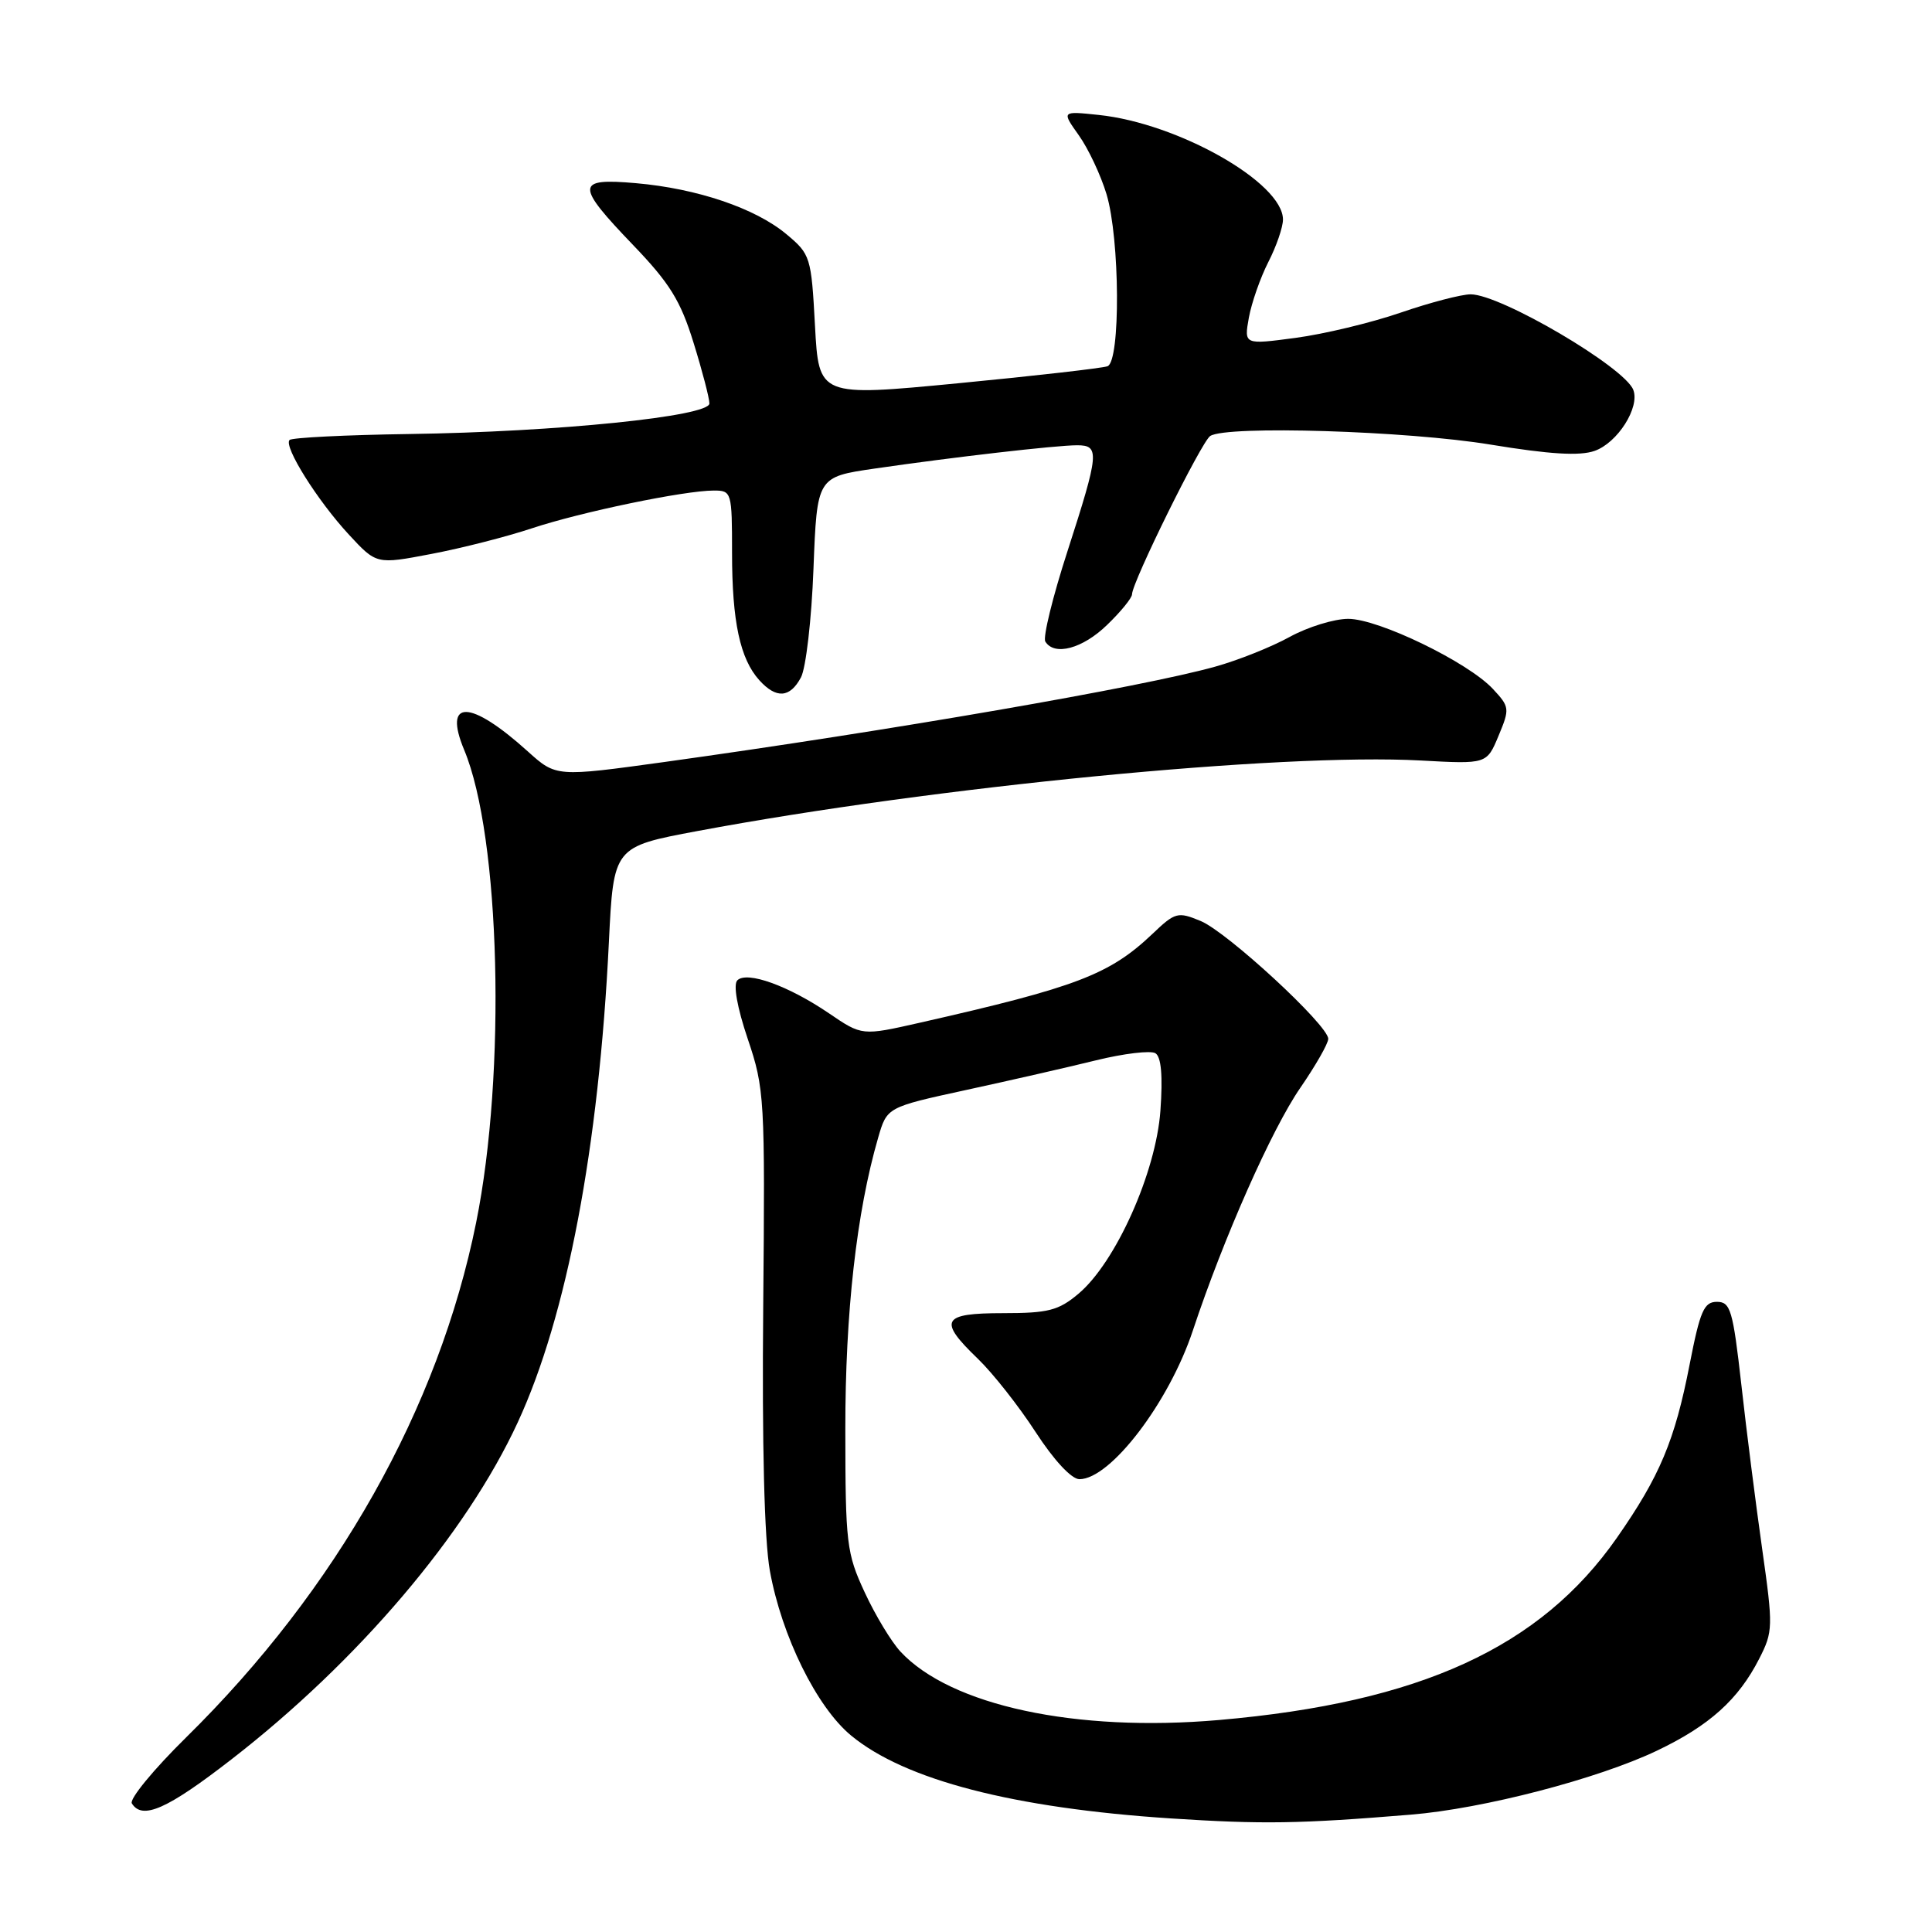 <?xml version="1.0" encoding="UTF-8" standalone="no"?>
<!DOCTYPE svg PUBLIC "-//W3C//DTD SVG 1.1//EN" "http://www.w3.org/Graphics/SVG/1.1/DTD/svg11.dtd" >
<svg xmlns="http://www.w3.org/2000/svg" xmlns:xlink="http://www.w3.org/1999/xlink" version="1.1" viewBox="0 0 256 256">
 <g >
 <path fill="currentColor"
d=" M 186.95 240.45 C 196.51 239.67 211.73 235.71 219.56 231.97 C 226.50 228.66 230.35 225.20 233.11 219.78 C 234.94 216.20 234.96 215.56 233.50 205.27 C 232.66 199.34 231.41 189.55 230.74 183.50 C 229.62 173.58 229.30 172.50 227.50 172.50 C 225.79 172.50 225.27 173.70 223.89 180.77 C 221.93 190.87 219.93 195.62 214.25 203.76 C 204.10 218.30 188.18 225.59 161.53 227.91 C 142.55 229.56 125.97 226.00 119.32 218.85 C 118.12 217.56 115.98 214.03 114.58 211.00 C 112.17 205.82 112.02 204.55 112.01 189.43 C 112.00 173.93 113.49 160.64 116.36 150.75 C 117.53 146.71 117.53 146.71 128.01 144.43 C 133.78 143.18 141.53 141.41 145.22 140.50 C 148.92 139.59 152.47 139.17 153.10 139.56 C 153.87 140.04 154.09 142.56 153.76 147.18 C 153.17 155.36 147.84 167.28 142.90 171.43 C 140.26 173.65 138.90 174.00 132.92 174.00 C 124.78 174.00 124.26 174.94 129.58 180.05 C 131.55 181.95 134.99 186.31 137.22 189.75 C 139.65 193.49 141.98 196.00 143.03 196.00 C 147.14 196.00 154.90 185.83 158.06 176.30 C 162.12 164.06 168.52 149.61 172.30 144.14 C 174.33 141.19 176.00 138.27 176.00 137.65 C 176.00 135.85 162.63 123.51 159.10 122.04 C 156.06 120.78 155.72 120.87 152.70 123.75 C 147.02 129.14 142.65 130.81 121.86 135.52 C 114.22 137.25 114.22 137.25 109.86 134.28 C 104.48 130.62 98.97 128.63 97.70 129.90 C 97.14 130.46 97.67 133.48 99.08 137.66 C 101.31 144.26 101.38 145.52 101.13 173.13 C 100.96 191.42 101.28 204.06 102.01 208.13 C 103.57 216.78 108.22 226.21 112.78 229.97 C 119.91 235.86 134.27 239.58 155.13 240.95 C 167.30 241.74 172.14 241.67 186.95 240.45 Z  M 30.65 233.14 C 47.44 220.13 61.78 203.26 68.61 188.46 C 75.11 174.40 79.36 152.01 80.68 124.85 C 81.30 112.20 81.30 112.20 92.40 110.12 C 123.90 104.23 169.70 99.76 188.25 100.77 C 197.00 101.25 197.00 101.25 198.56 97.51 C 200.07 93.90 200.04 93.67 197.81 91.28 C 194.51 87.74 182.67 82.00 178.65 82.00 C 176.78 82.00 173.28 83.08 170.88 84.40 C 168.47 85.73 164.03 87.50 161.00 88.34 C 151.38 91.03 117.98 96.81 88.10 100.96 C 73.69 102.95 73.69 102.95 69.93 99.56 C 62.30 92.67 58.68 92.59 61.51 99.38 C 66.30 110.85 67.10 142.17 63.09 162.00 C 58.12 186.62 44.65 210.55 24.67 230.21 C 20.36 234.45 17.12 238.39 17.47 238.96 C 18.85 241.19 22.14 239.74 30.65 233.14 Z  M 106.13 89.76 C 106.79 88.53 107.54 82.05 107.79 75.36 C 108.26 63.20 108.26 63.20 115.88 62.09 C 126.25 60.58 139.95 59.00 142.72 59.00 C 145.74 59.00 145.65 60.02 141.45 73.03 C 139.49 79.07 138.17 84.46 138.51 85.01 C 139.71 86.96 143.46 85.95 146.70 82.80 C 148.52 81.05 150.00 79.22 150.00 78.75 C 150.00 77.16 159.21 58.51 160.36 57.77 C 162.55 56.35 186.45 57.09 197.50 58.91 C 205.34 60.20 209.30 60.44 211.28 59.75 C 214.33 58.69 217.32 53.98 216.42 51.66 C 215.27 48.65 198.84 39.00 194.87 39.00 C 193.65 39.00 189.47 40.09 185.58 41.43 C 181.68 42.77 175.43 44.27 171.67 44.77 C 164.84 45.68 164.84 45.68 165.48 42.09 C 165.84 40.12 167.00 36.80 168.06 34.72 C 169.13 32.64 170.00 30.10 170.00 29.09 C 170.00 24.21 156.12 16.33 145.58 15.23 C 140.66 14.71 140.66 14.71 142.95 17.93 C 144.21 19.70 145.86 23.21 146.62 25.73 C 148.40 31.65 148.49 47.88 146.75 48.53 C 146.06 48.78 137.18 49.80 127.00 50.78 C 108.50 52.56 108.50 52.56 107.99 43.16 C 107.50 34.02 107.39 33.69 104.19 31.02 C 100.08 27.59 92.38 24.98 84.25 24.27 C 76.26 23.57 76.22 24.48 83.90 32.48 C 88.74 37.52 90.18 39.84 91.90 45.42 C 93.06 49.15 94.00 52.77 94.00 53.46 C 94.00 55.17 73.84 57.23 54.22 57.51 C 45.81 57.63 38.68 57.99 38.37 58.30 C 37.54 59.13 42.06 66.34 46.25 70.86 C 49.89 74.79 49.89 74.79 57.16 73.40 C 61.17 72.64 67.16 71.11 70.49 70.00 C 77.00 67.84 90.67 65.00 94.59 65.00 C 96.94 65.00 97.00 65.20 97.00 73.26 C 97.00 82.36 98.06 87.31 100.62 90.14 C 102.86 92.61 104.67 92.49 106.13 89.76 Z "/>
</g>
</svg>